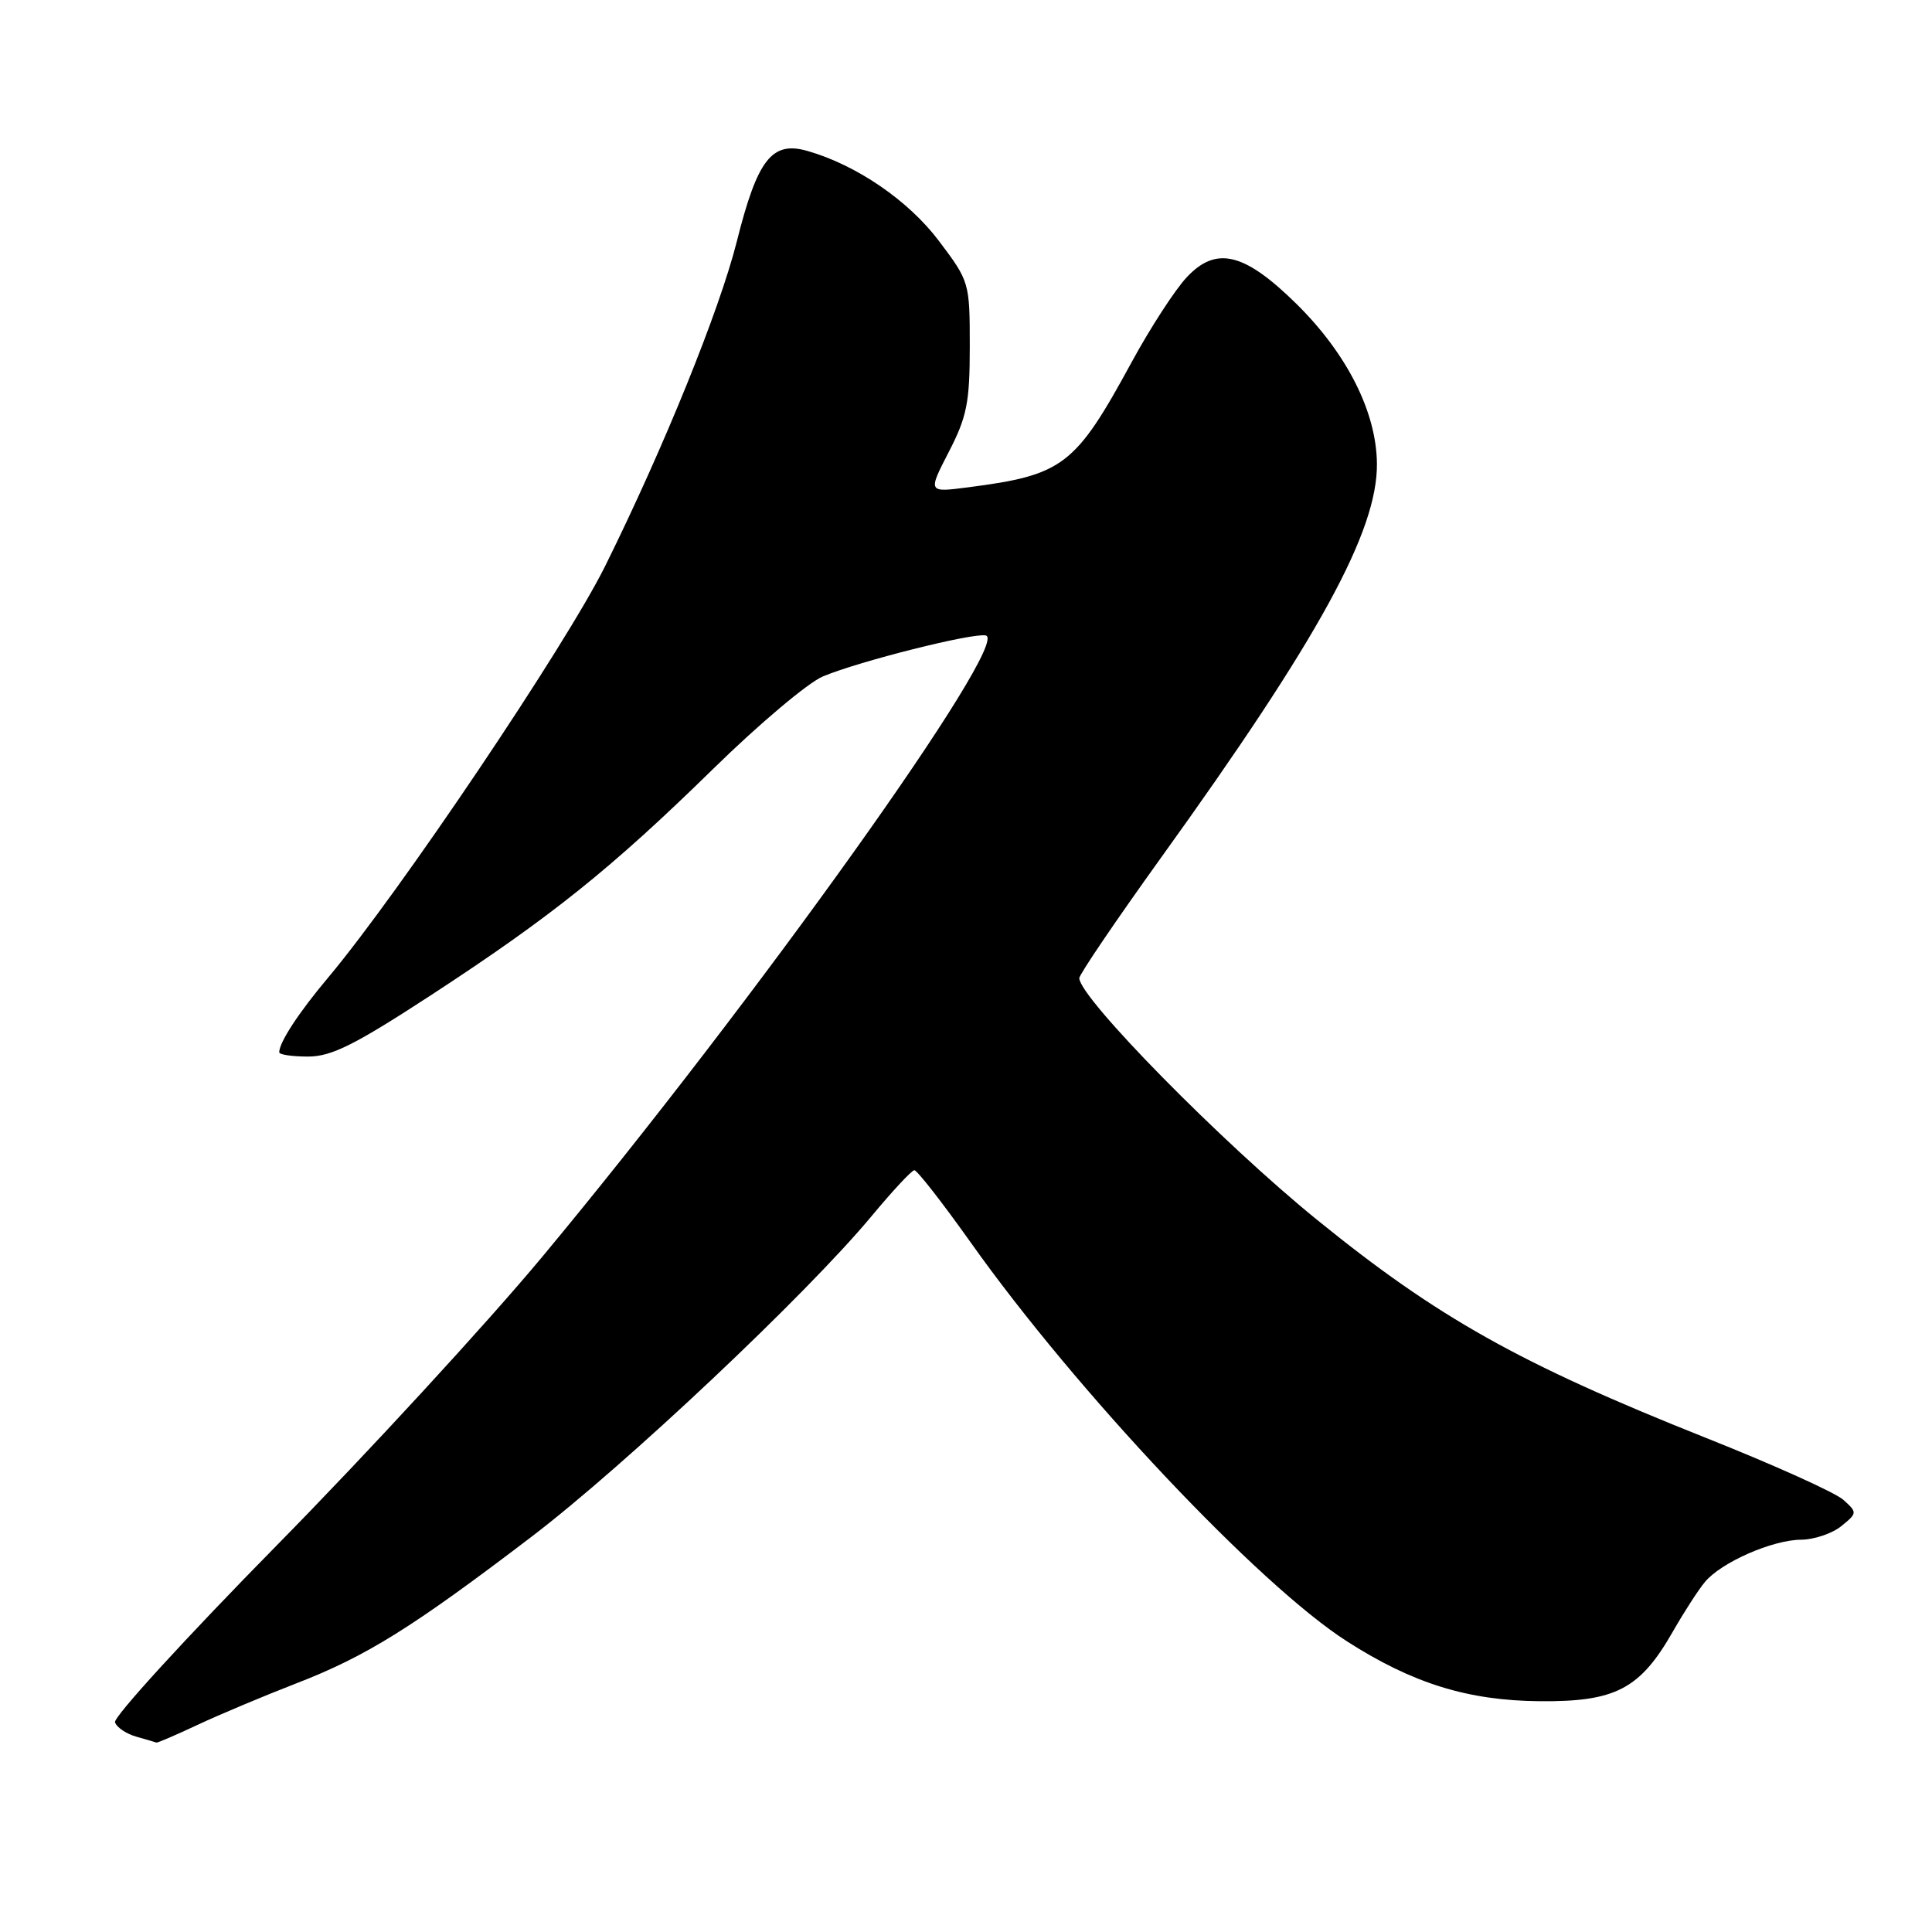 <?xml version="1.0" encoding="UTF-8" standalone="no"?>
<!DOCTYPE svg PUBLIC "-//W3C//DTD SVG 1.1//EN" "http://www.w3.org/Graphics/SVG/1.1/DTD/svg11.dtd" >
<svg xmlns="http://www.w3.org/2000/svg" xmlns:xlink="http://www.w3.org/1999/xlink" version="1.1" viewBox="0 0 256 256">
 <g >
 <path fill="currentColor"
d=" M 26.23 228.53 C 29.13 227.17 34.99 224.71 39.25 223.06 C 48.53 219.47 54.60 215.69 70.44 203.62 C 82.86 194.15 106.86 171.53 115.50 161.13 C 118.25 157.82 120.79 155.09 121.15 155.06 C 121.50 155.03 124.85 159.32 128.60 164.60 C 142.60 184.35 166.84 210.05 178.50 217.50 C 187.20 223.07 194.49 225.33 204.00 225.42 C 214.06 225.51 217.31 223.82 221.67 216.18 C 223.14 213.61 225.05 210.65 225.92 209.61 C 228.09 207.01 234.84 204.05 238.64 204.02 C 240.37 204.01 242.76 203.20 243.97 202.23 C 246.11 200.49 246.12 200.42 244.26 198.74 C 243.22 197.79 234.97 194.07 225.93 190.48 C 201.35 180.69 190.46 174.58 174.50 161.62 C 161.93 151.42 143.06 132.23 143.01 129.61 C 143.01 129.13 147.89 121.93 153.87 113.61 C 174.78 84.55 182.54 70.38 182.45 61.42 C 182.38 54.60 178.50 46.89 171.79 40.27 C 164.88 33.47 161.15 32.56 157.24 36.75 C 155.70 38.39 152.43 43.43 149.97 47.95 C 142.46 61.75 140.91 62.94 128.22 64.58 C 122.95 65.26 122.95 65.26 125.72 59.88 C 128.12 55.23 128.50 53.34 128.50 45.92 C 128.50 37.43 128.46 37.29 124.40 31.91 C 120.36 26.56 113.49 21.86 106.99 20.00 C 102.28 18.65 100.37 21.09 97.63 32.00 C 95.33 41.13 87.99 59.25 80.20 74.98 C 75.01 85.46 52.95 118.24 43.51 129.50 C 39.58 134.17 37.00 138.12 37.00 139.43 C 37.00 139.75 38.72 140.00 40.82 140.00 C 43.92 140.00 47.01 138.45 57.07 131.89 C 73.11 121.42 80.98 115.11 94.50 101.88 C 100.55 95.95 107.09 90.44 109.04 89.63 C 113.86 87.61 128.91 83.83 130.62 84.20 C 134.07 84.95 99.98 132.71 71.88 166.50 C 64.56 175.30 48.73 192.51 36.70 204.74 C 24.67 216.97 15.01 227.53 15.24 228.21 C 15.46 228.89 16.74 229.75 18.07 230.12 C 19.41 230.50 20.60 230.85 20.73 230.90 C 20.85 230.96 23.33 229.89 26.23 228.53 Z "/>
</g>
</svg>